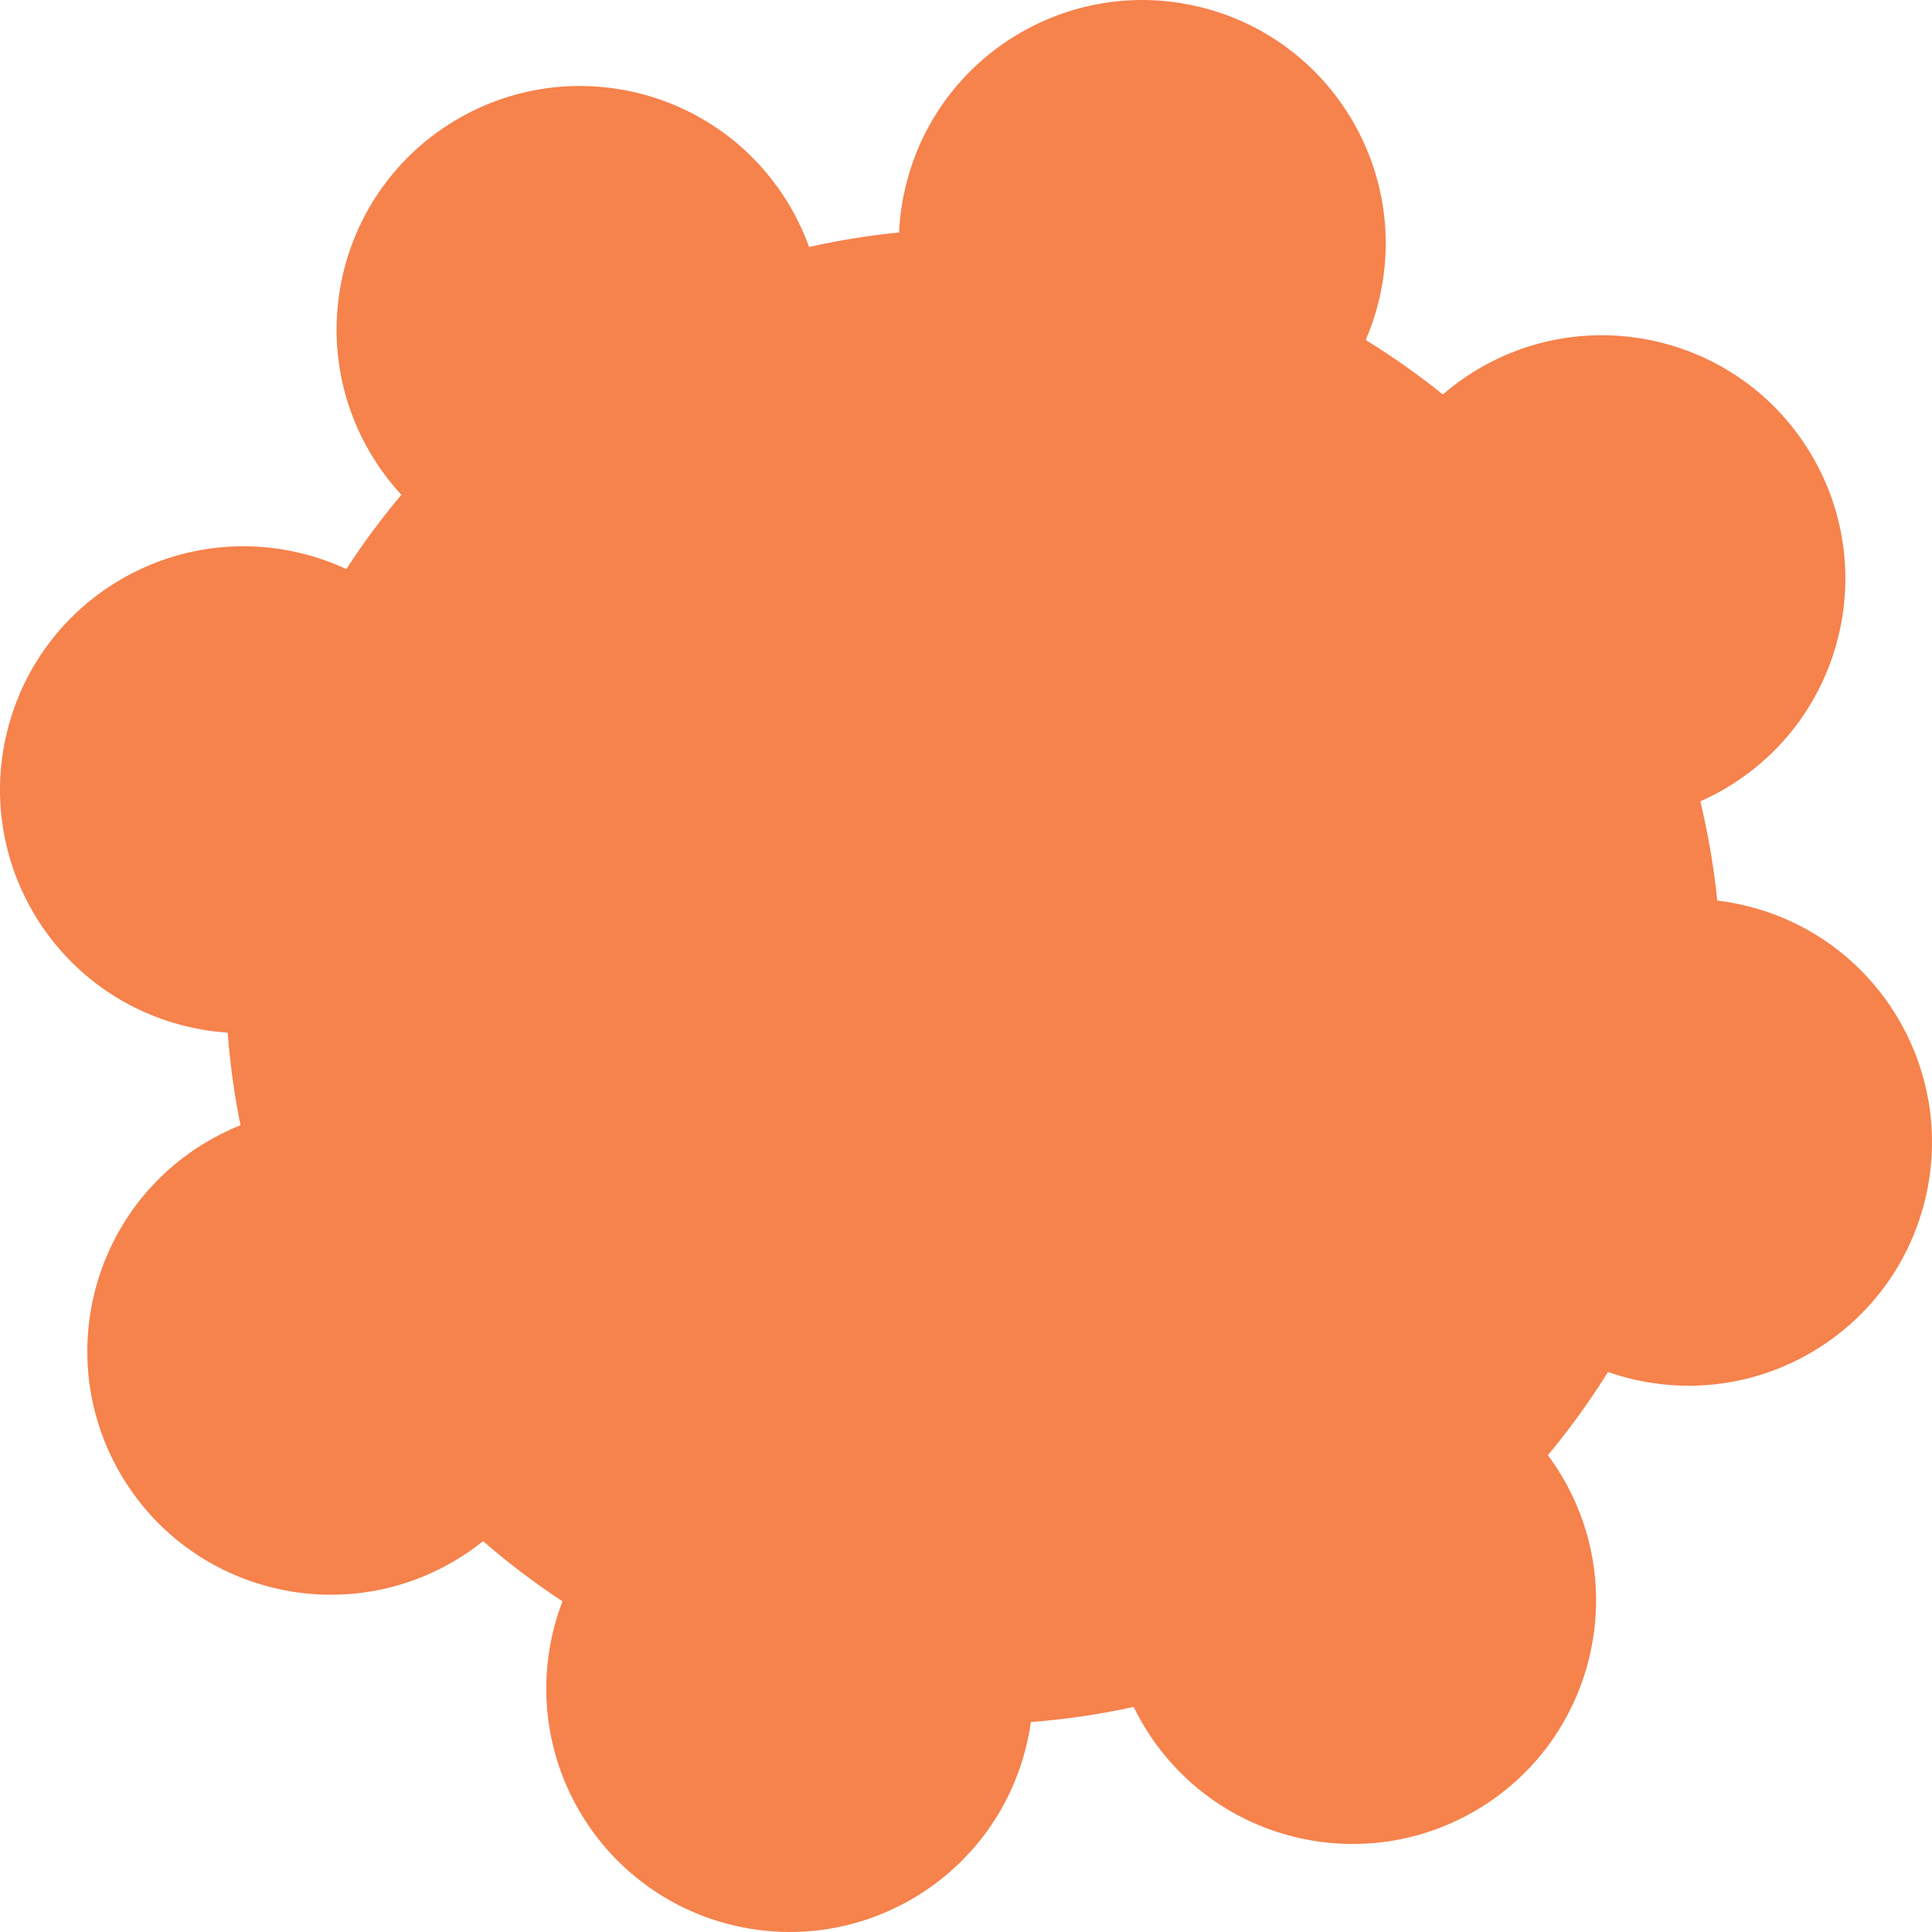 <svg width="396" height="396" viewBox="0 0 396 396" fill="none" xmlns="http://www.w3.org/2000/svg">
<path d="M165.839 50.627C164.725 47.541 163.289 44.521 161.52 41.61C147.208 18.064 116.519 10.578 92.973 24.89C69.427 39.202 61.941 69.891 76.253 93.437C78.023 96.348 80.043 99.014 82.269 101.424C78.175 106.284 74.412 111.369 70.991 116.642C68.07 115.283 64.974 114.19 61.725 113.397C34.956 106.868 7.962 123.275 1.433 150.044C-5.097 176.812 11.31 203.806 38.079 210.335C40.95 211.035 43.823 211.472 46.673 211.66C47.145 218 48.015 224.336 49.292 230.632C46.765 231.644 44.287 232.878 41.884 234.34C18.338 248.65 10.852 279.34 25.164 302.885C39.475 326.432 70.165 333.917 93.711 319.605C95.582 318.468 97.353 317.227 99.018 315.894C104.192 320.388 109.631 324.499 115.29 328.214C114.542 330.168 113.909 332.19 113.401 334.277C106.871 361.045 123.278 388.038 150.047 394.567C176.816 401.097 203.81 384.69 210.339 357.922C210.743 356.27 211.058 354.618 211.288 352.969C218.338 352.432 225.381 351.401 232.369 349.867C233.047 351.256 233.794 352.628 234.613 353.975C248.925 377.52 279.615 385.006 303.16 370.694C326.705 356.382 334.192 325.693 319.88 302.147C319.061 300.801 318.19 299.507 317.268 298.266C321.788 292.842 325.898 287.14 329.585 281.215C331.11 281.748 332.674 282.211 334.275 282.602C361.044 289.131 388.038 272.724 394.567 245.955C401.097 219.186 384.69 192.194 357.922 185.664C355.94 185.181 353.958 184.823 351.983 184.586C351.293 177.777 350.141 170.982 348.516 164.247C350.466 163.382 352.382 162.382 354.254 161.245C377.799 146.933 385.286 116.244 370.974 92.698C356.662 69.152 325.973 61.667 302.426 75.978C300.024 77.439 297.788 79.07 295.727 80.847C290.678 76.776 285.402 73.054 279.937 69.691C281.028 67.156 281.923 64.496 282.599 61.724C289.129 34.956 272.721 7.962 245.953 1.433C219.184 -5.097 192.19 11.311 185.661 38.079C184.88 41.277 184.428 44.478 184.281 47.648C178.112 48.259 171.953 49.249 165.839 50.627Z" fill="#F6824C"/>
</svg>
